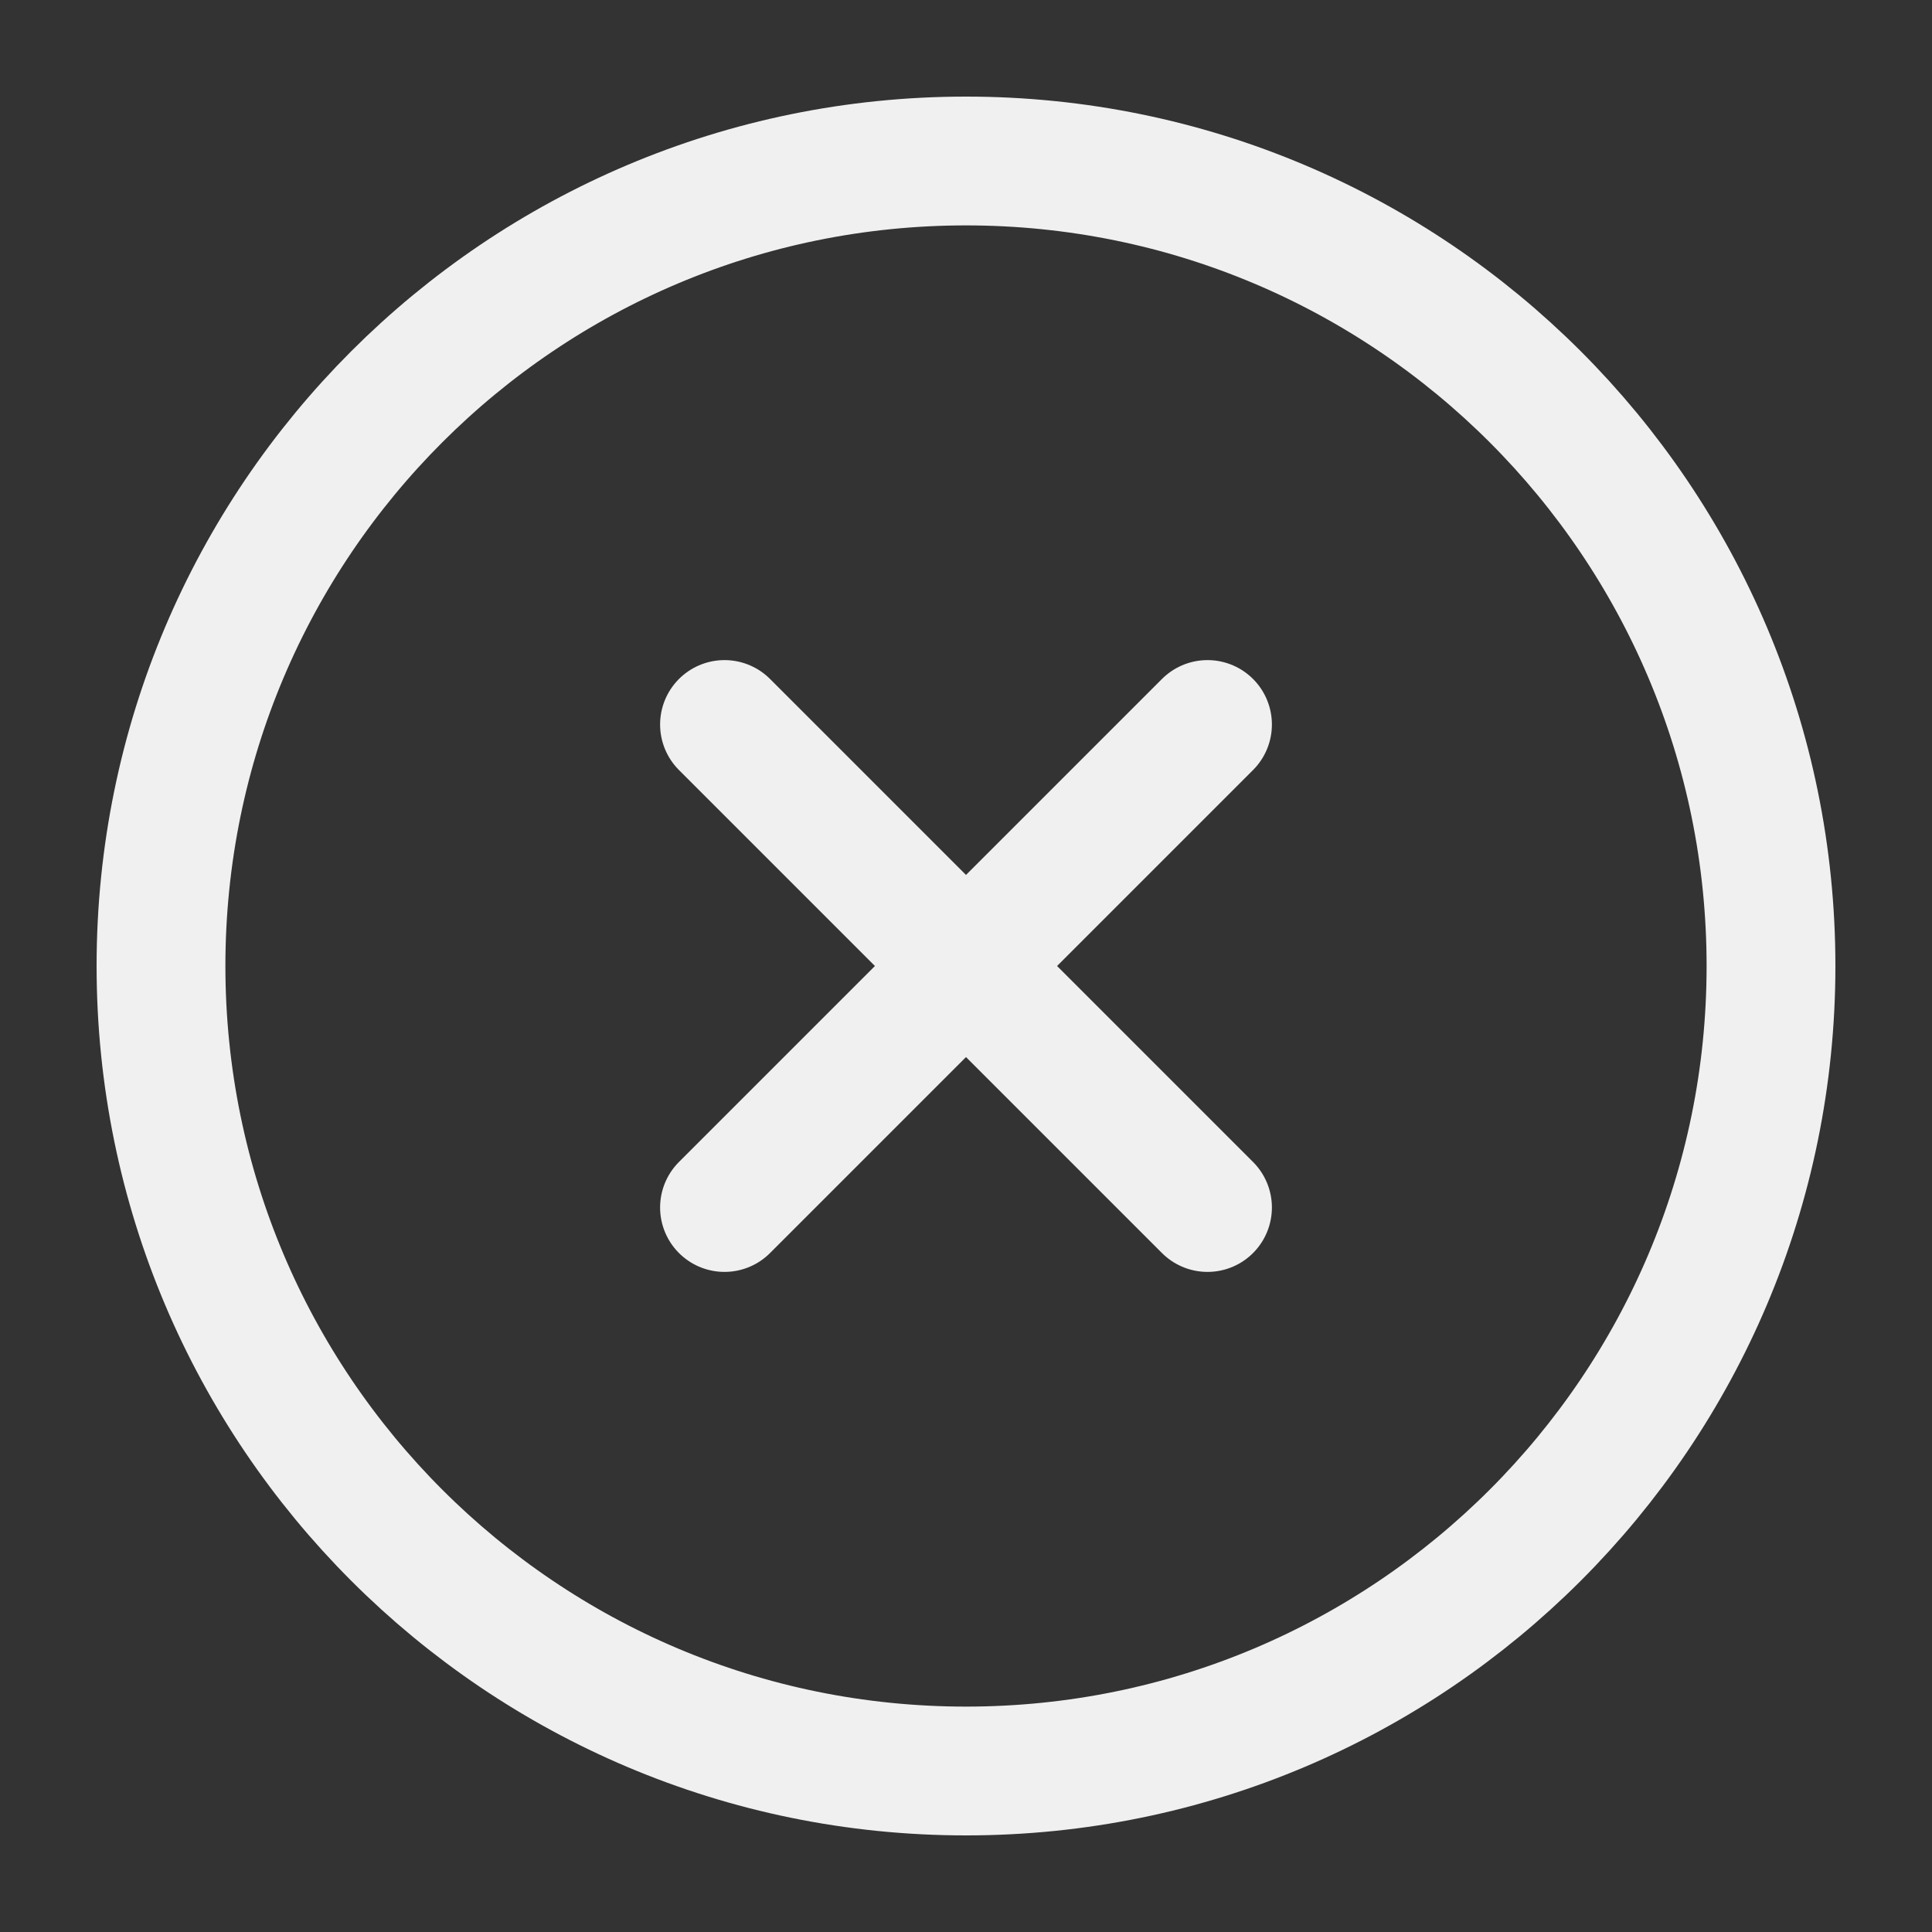 <svg width="30" height="30" viewBox="0 0 30 30" fill="none" xmlns="http://www.w3.org/2000/svg">
<rect x="0" y="0" width="30" height="30" fill="#333333" stroke="none"/>
<g id="Icon / x-circle">
<path id="Vector" d="M15 27.5C21.904 27.5 27.5 21.904 27.5 15C27.5 8.096 21.904 2.5 15 2.5C8.096 2.5 2.5 8.096 2.5 15C2.5 21.904 8.096 27.5 15 27.5Z" stroke="#F0F0F0" stroke-width="2" stroke-linecap="round" stroke-linejoin="round"/>
<path id="Vector_2" d="M18.75 11.25L11.25 18.75" stroke="#F0F0F0" stroke-width="2" stroke-linecap="round" stroke-linejoin="round"/>
<path id="Vector_3" d="M11.25 11.25L18.75 18.75" stroke="#F0F0F0" stroke-width="2" stroke-linecap="round" stroke-linejoin="round"/>
</g>
</svg>
